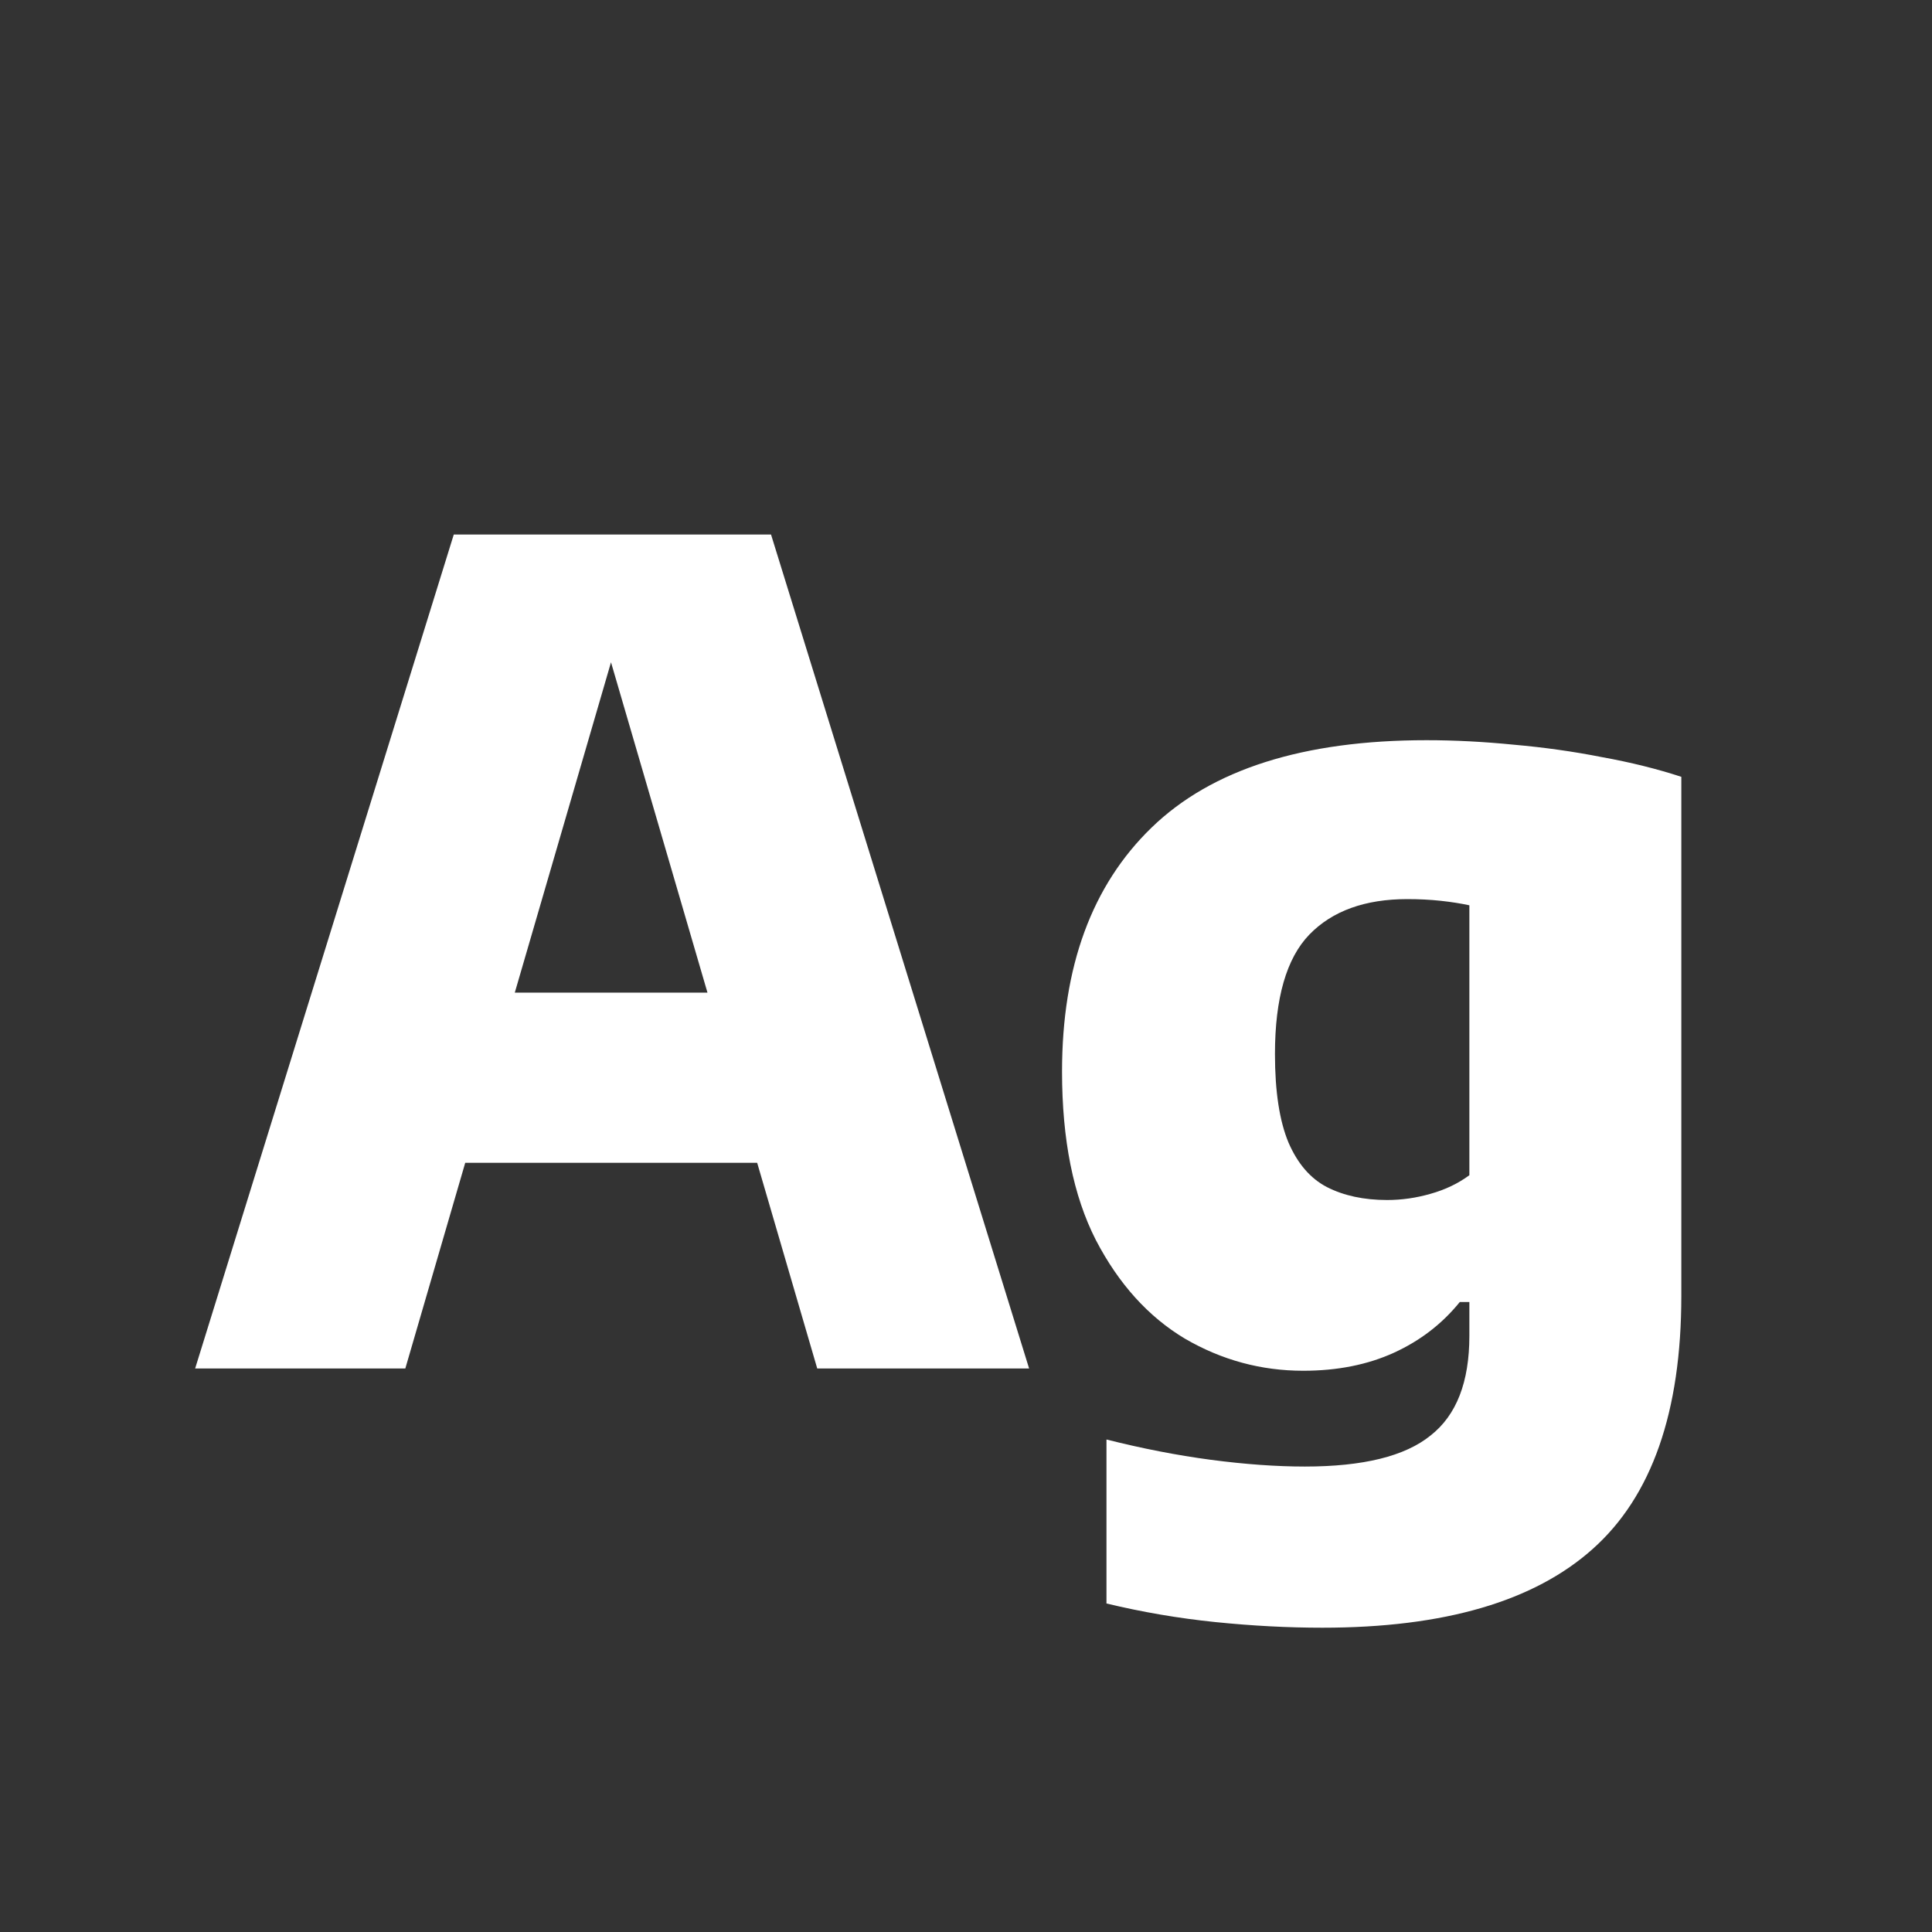 <svg width="24" height="24" viewBox="0 0 24 24" fill="none" xmlns="http://www.w3.org/2000/svg">
<rect x="0" y="0" width="24" height="24" fill="#333333" stroke="none"/>
<path d="M2.424 17L5.637 6.64H9.578L12.784 17H10.152L7.464 7.795H7.716L5.035 17H2.424ZM4.895 14.445L5.462 12.331H9.739L10.299 14.445H4.895ZM16.427 20.22C16.002 20.22 15.559 20.197 15.097 20.15C14.639 20.103 14.189 20.026 13.745 19.919V17.882C14.189 17.994 14.62 18.078 15.04 18.134C15.465 18.19 15.855 18.218 16.209 18.218C16.933 18.218 17.453 18.09 17.77 17.833C18.093 17.581 18.253 17.168 18.253 16.594V16.174H18.134C17.915 16.445 17.642 16.655 17.316 16.804C16.989 16.953 16.613 17.028 16.189 17.028C15.666 17.028 15.176 16.895 14.719 16.629C14.266 16.358 13.897 15.95 13.613 15.404C13.332 14.853 13.193 14.156 13.193 13.311C13.193 12.009 13.563 10.999 14.306 10.28C15.052 9.557 16.191 9.195 17.721 9.195C18.072 9.195 18.433 9.214 18.806 9.251C19.18 9.284 19.544 9.335 19.898 9.405C20.258 9.47 20.587 9.552 20.886 9.65V16.097C20.886 17.539 20.519 18.587 19.787 19.24C19.058 19.893 17.939 20.22 16.427 20.22ZM17.232 14.907C17.413 14.907 17.593 14.881 17.77 14.83C17.953 14.779 18.113 14.702 18.253 14.599V11.246C18.146 11.223 18.027 11.204 17.896 11.19C17.766 11.176 17.628 11.169 17.483 11.169C16.956 11.169 16.55 11.316 16.265 11.61C15.981 11.904 15.838 12.399 15.838 13.094C15.838 13.561 15.895 13.927 16.006 14.193C16.119 14.454 16.277 14.639 16.483 14.746C16.692 14.853 16.942 14.907 17.232 14.907Z" fill="white"/>
</svg>
